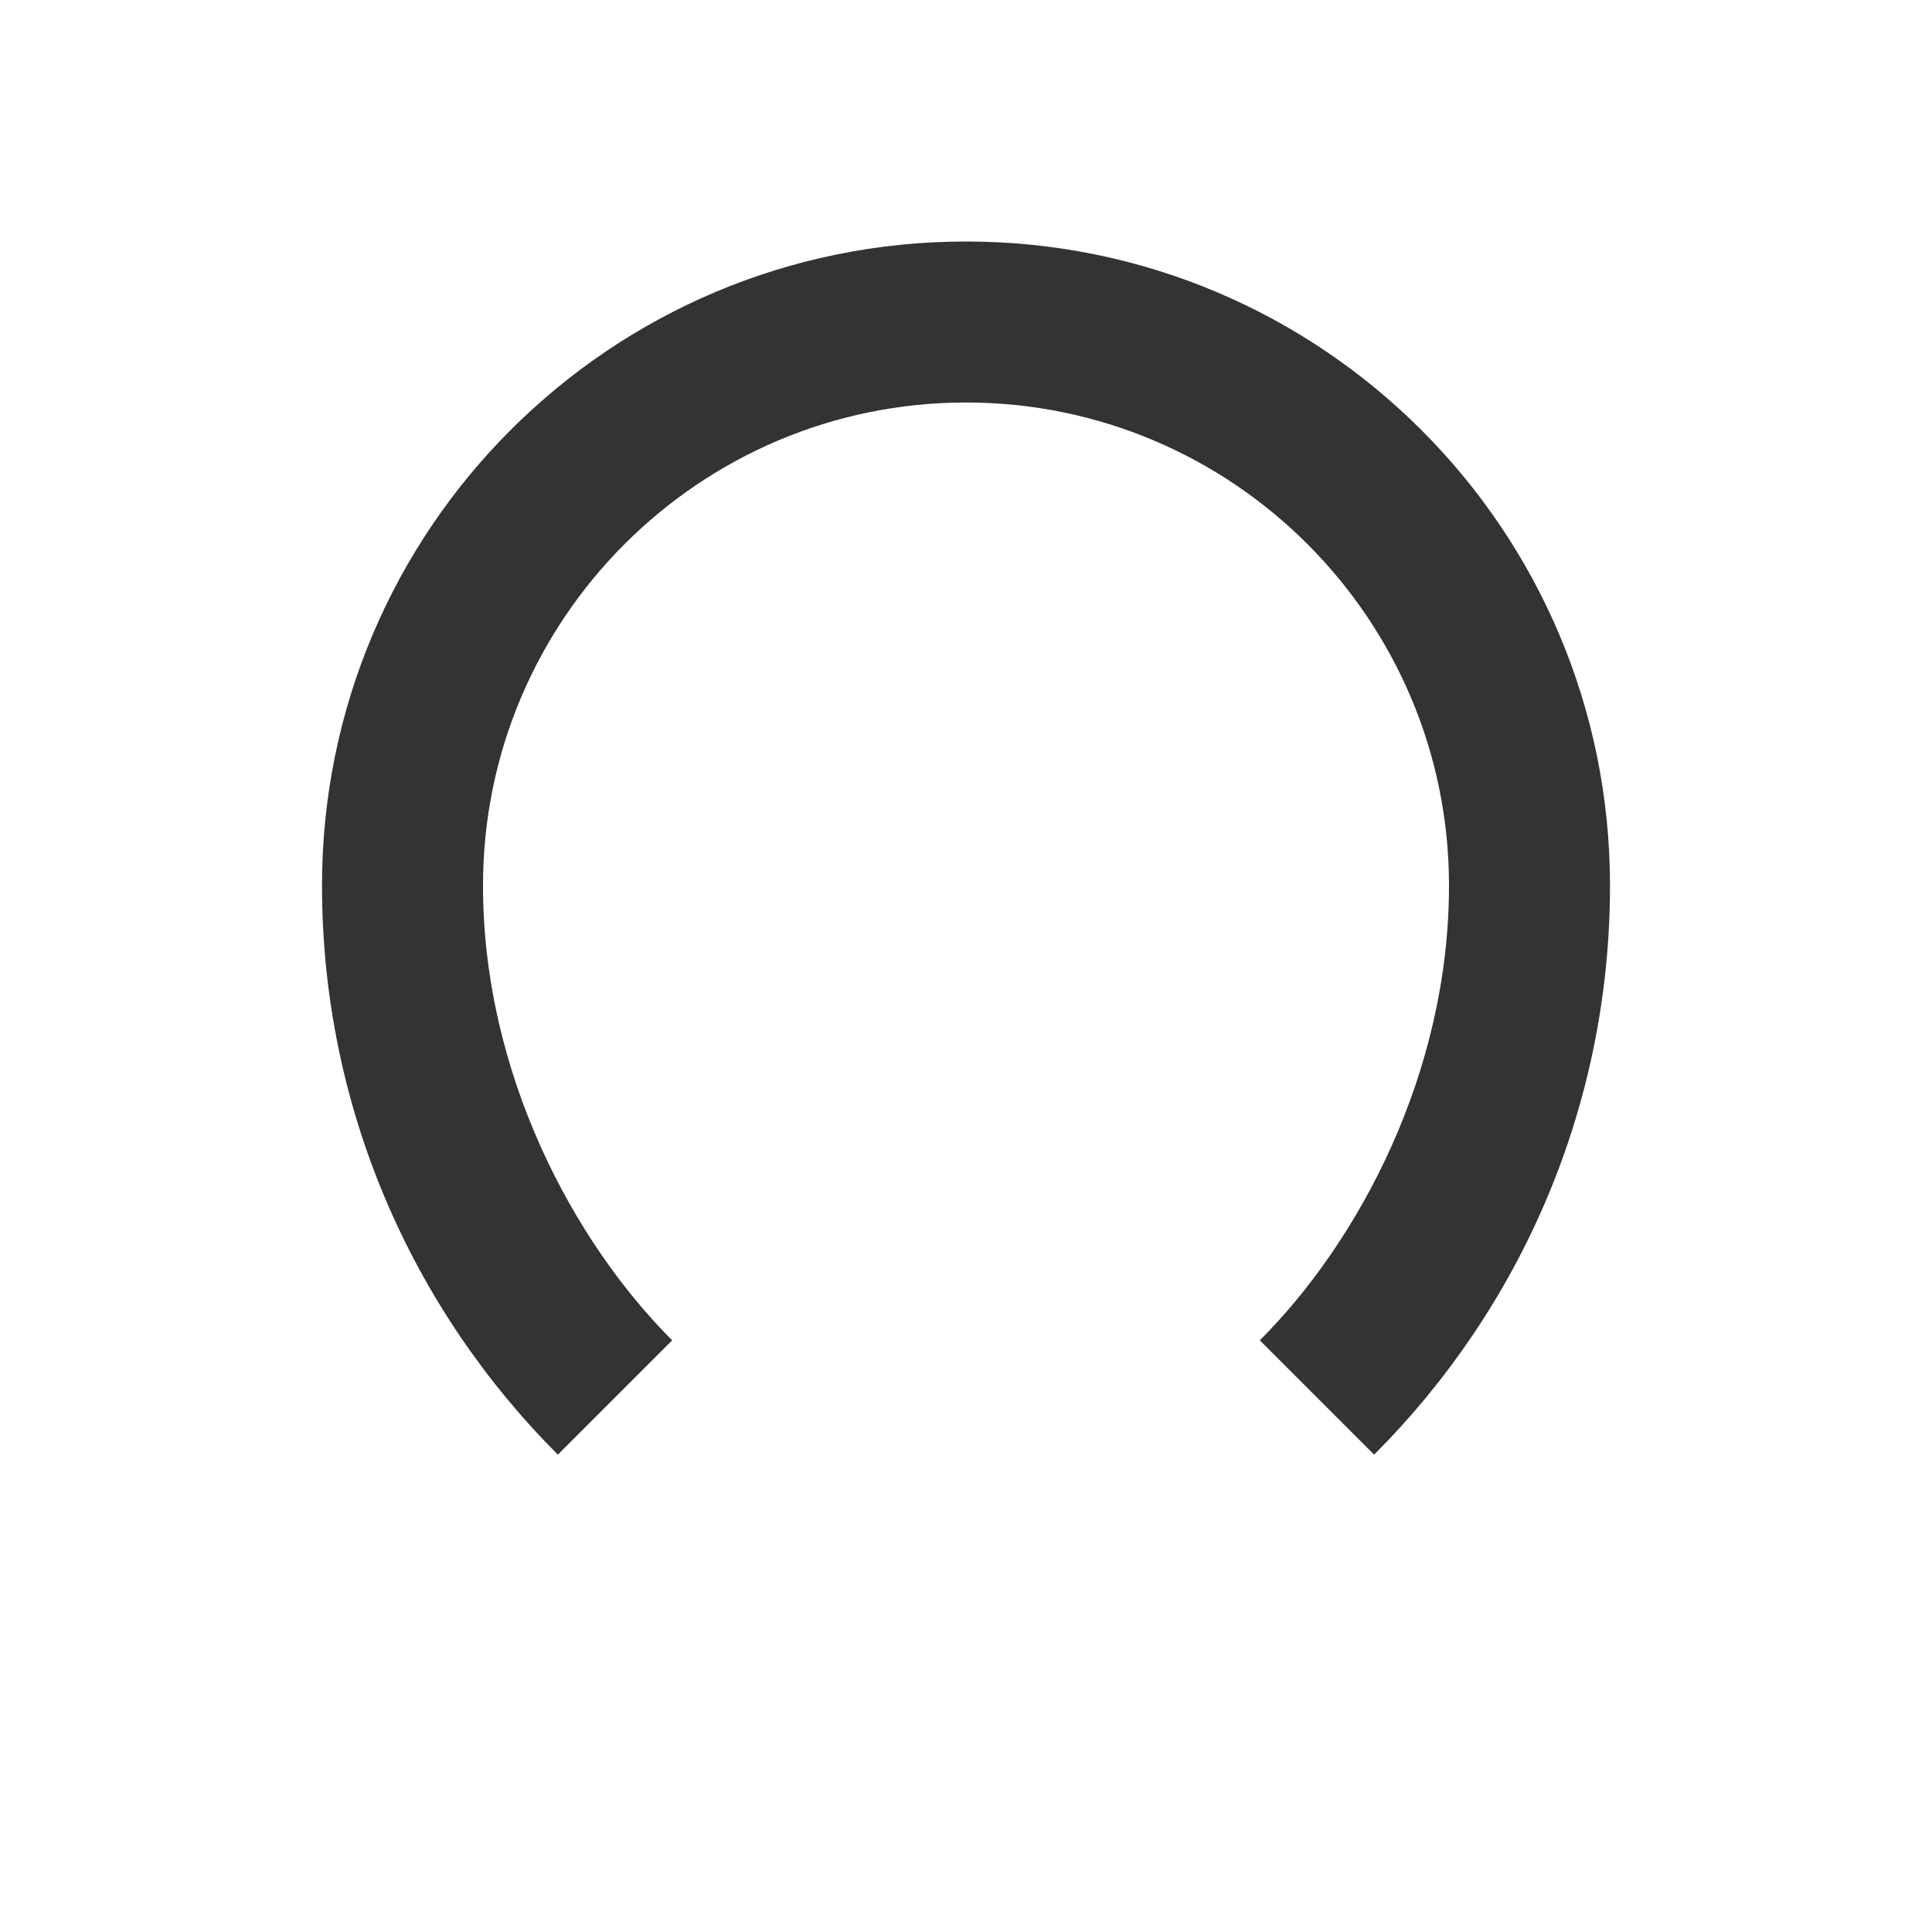<svg width="24" height="24" viewBox="0 0 24 24" fill="#333333" xmlns="http://www.w3.org/2000/svg">
  <path d="M12 3C7.58 3 4 6.58 4 11c0 2.76 1.12 5.26 2.93 7.07l1.42-1.42C7.12 15.42 6 13.33 6 11c0-3.31 2.69-6 6-6s6 2.69 6 6c0 2.33-1.12 4.42-2.35 5.65l1.42 1.42C18.88 16.26 20 13.76 20 11c0-4.42-3.58-8-8-8z"/>
</svg> 